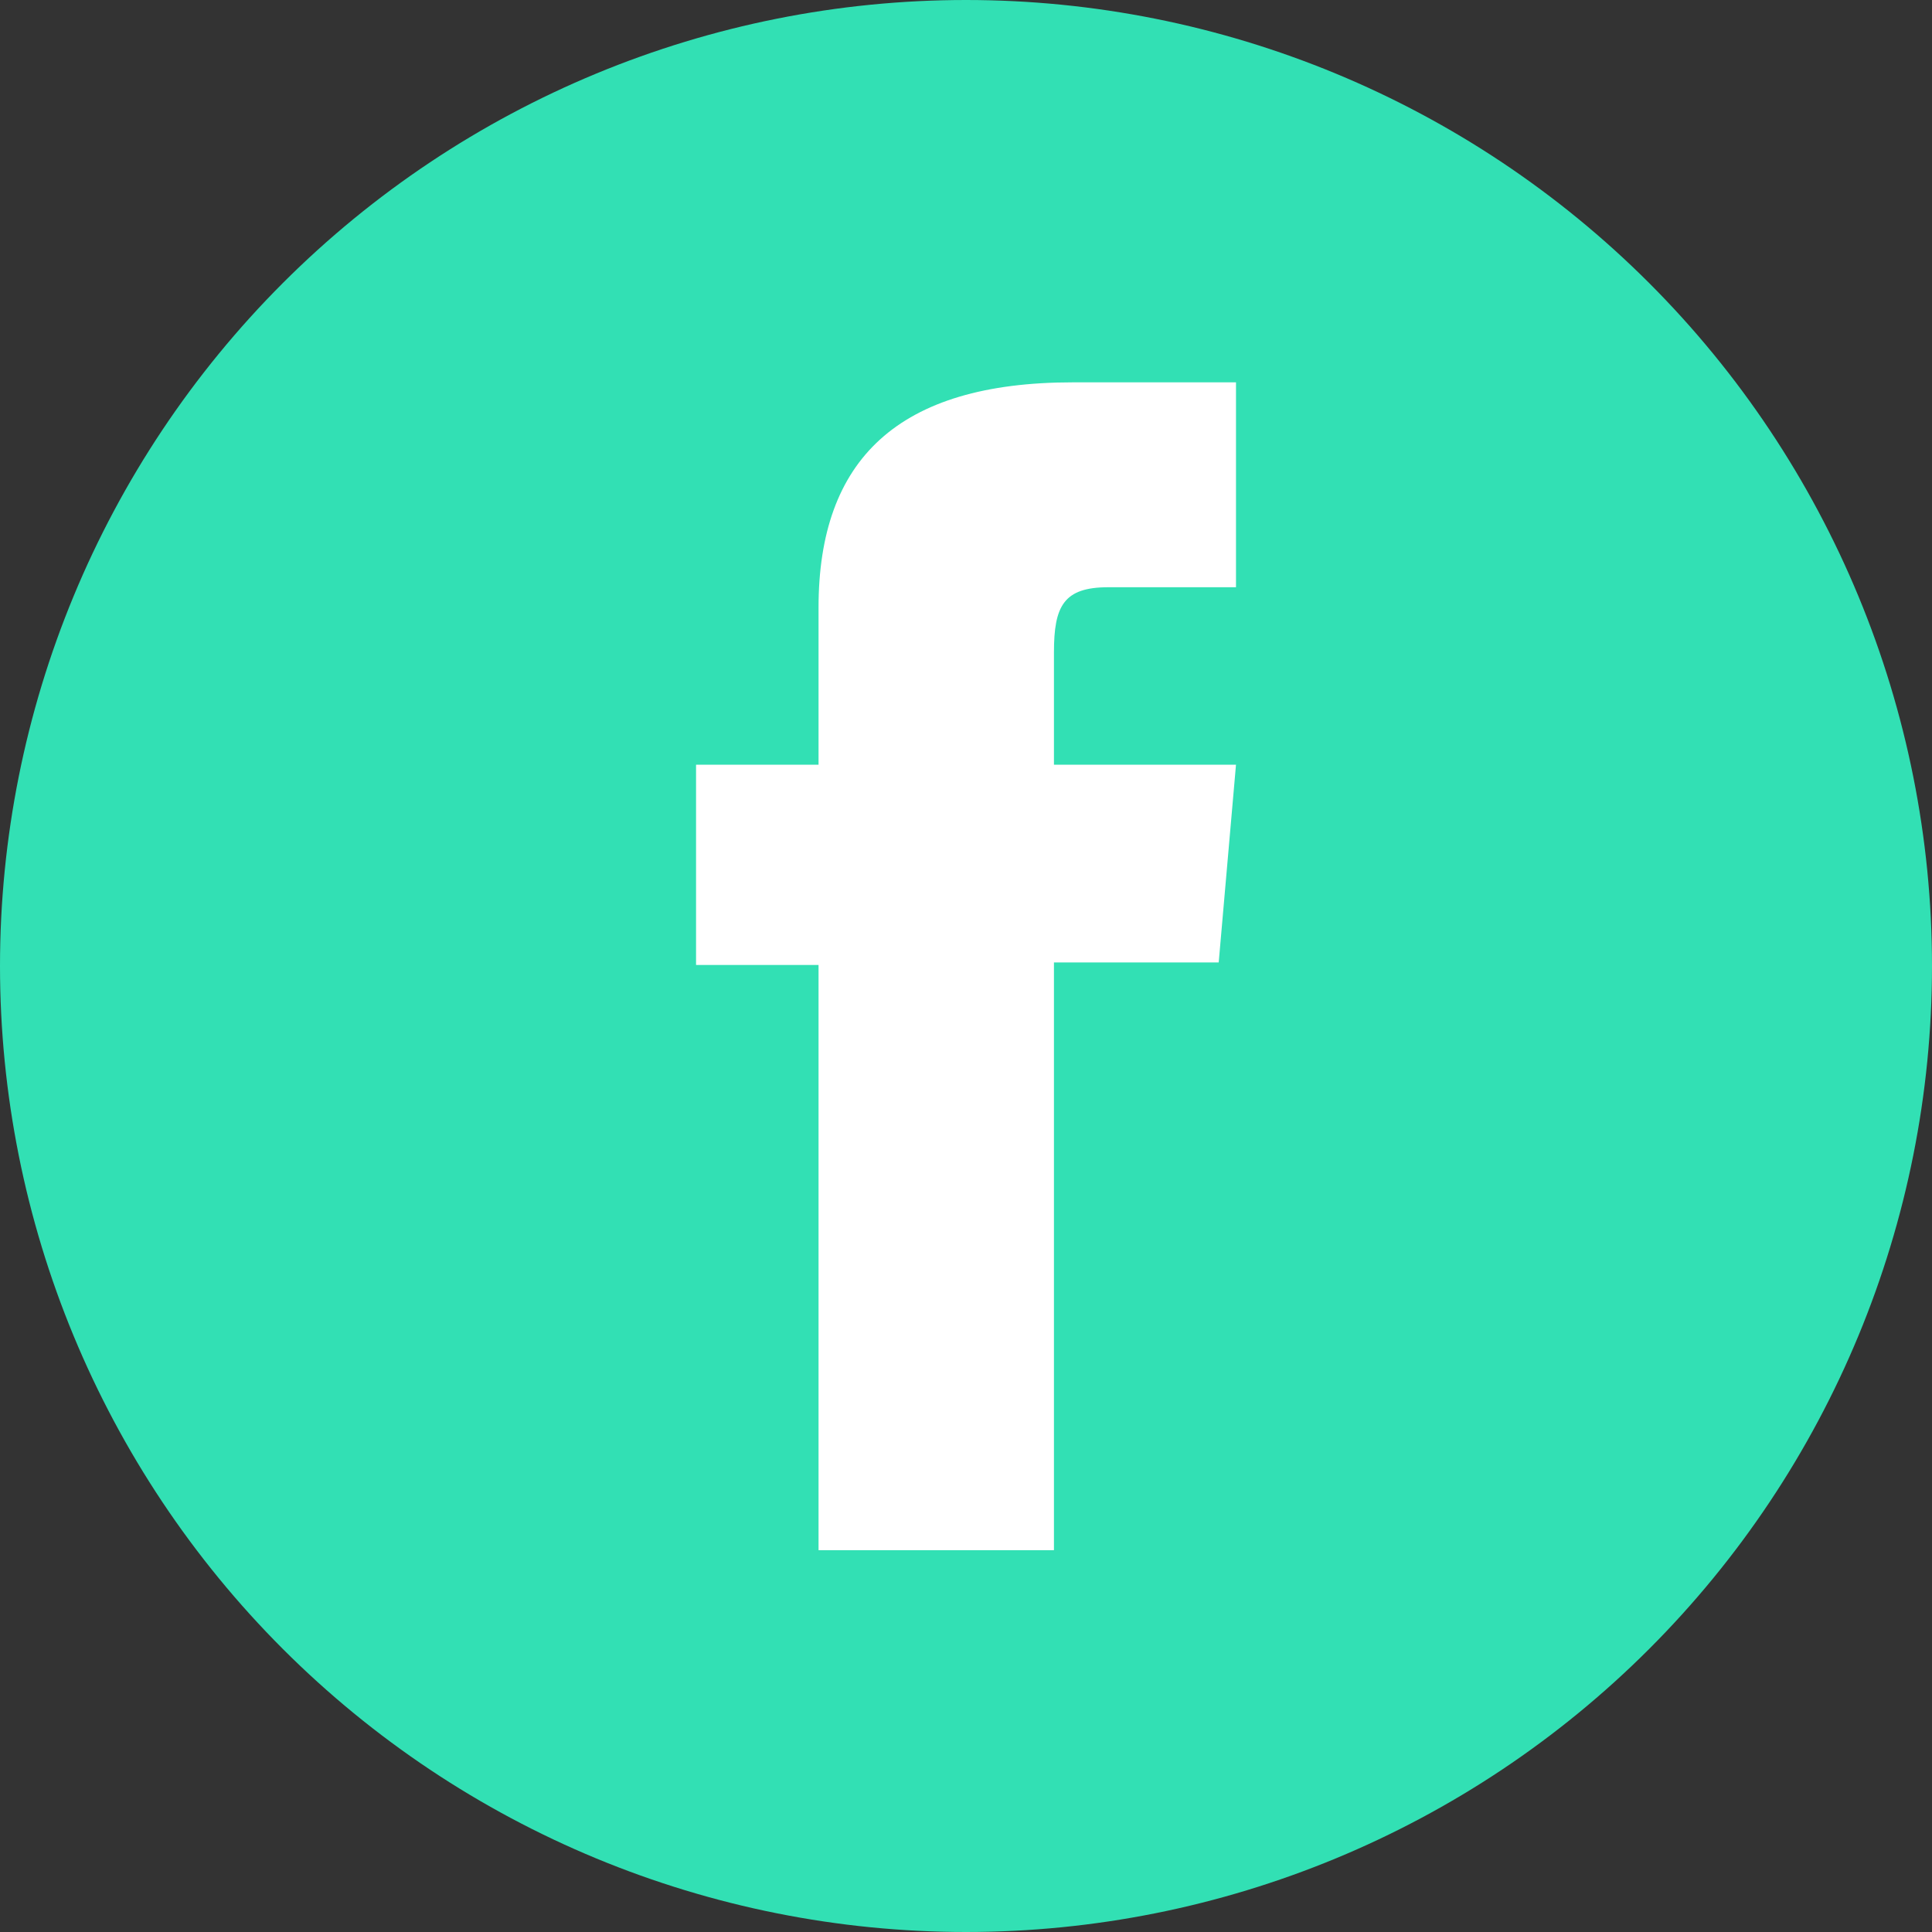 <svg width="40" height="40" viewBox="0 0 40 40" fill="none" xmlns="http://www.w3.org/2000/svg">
<rect x="0" y="0" width="40" height="40" fill="#333333" stroke="none"/>
<circle cx="20" cy="20" r="16" fill="white"/>
<path d="M20 0C14.696 0 9.609 2.107 5.858 5.858C2.107 9.609 0 14.696 0 20V20C0 25.304 2.107 30.391 5.858 34.142C9.609 37.893 14.696 40 20 40V40C25.304 40 30.391 37.893 34.142 34.142C37.893 30.391 40 25.304 40 20V20C40 14.696 37.893 9.609 34.142 5.858C30.391 2.107 25.304 0 20 0V0ZM25.59 12.158H22.947C22.021 12.158 21.821 12.547 21.821 13.505V15.832H25.59L25.232 19.926H21.821V32.095H16.947V19.979H14.411V15.832H16.947V12.579C16.947 9.516 18.59 7.916 22.21 7.916H25.59V12.158Z" fill="#32E0B4"/>
</svg>
